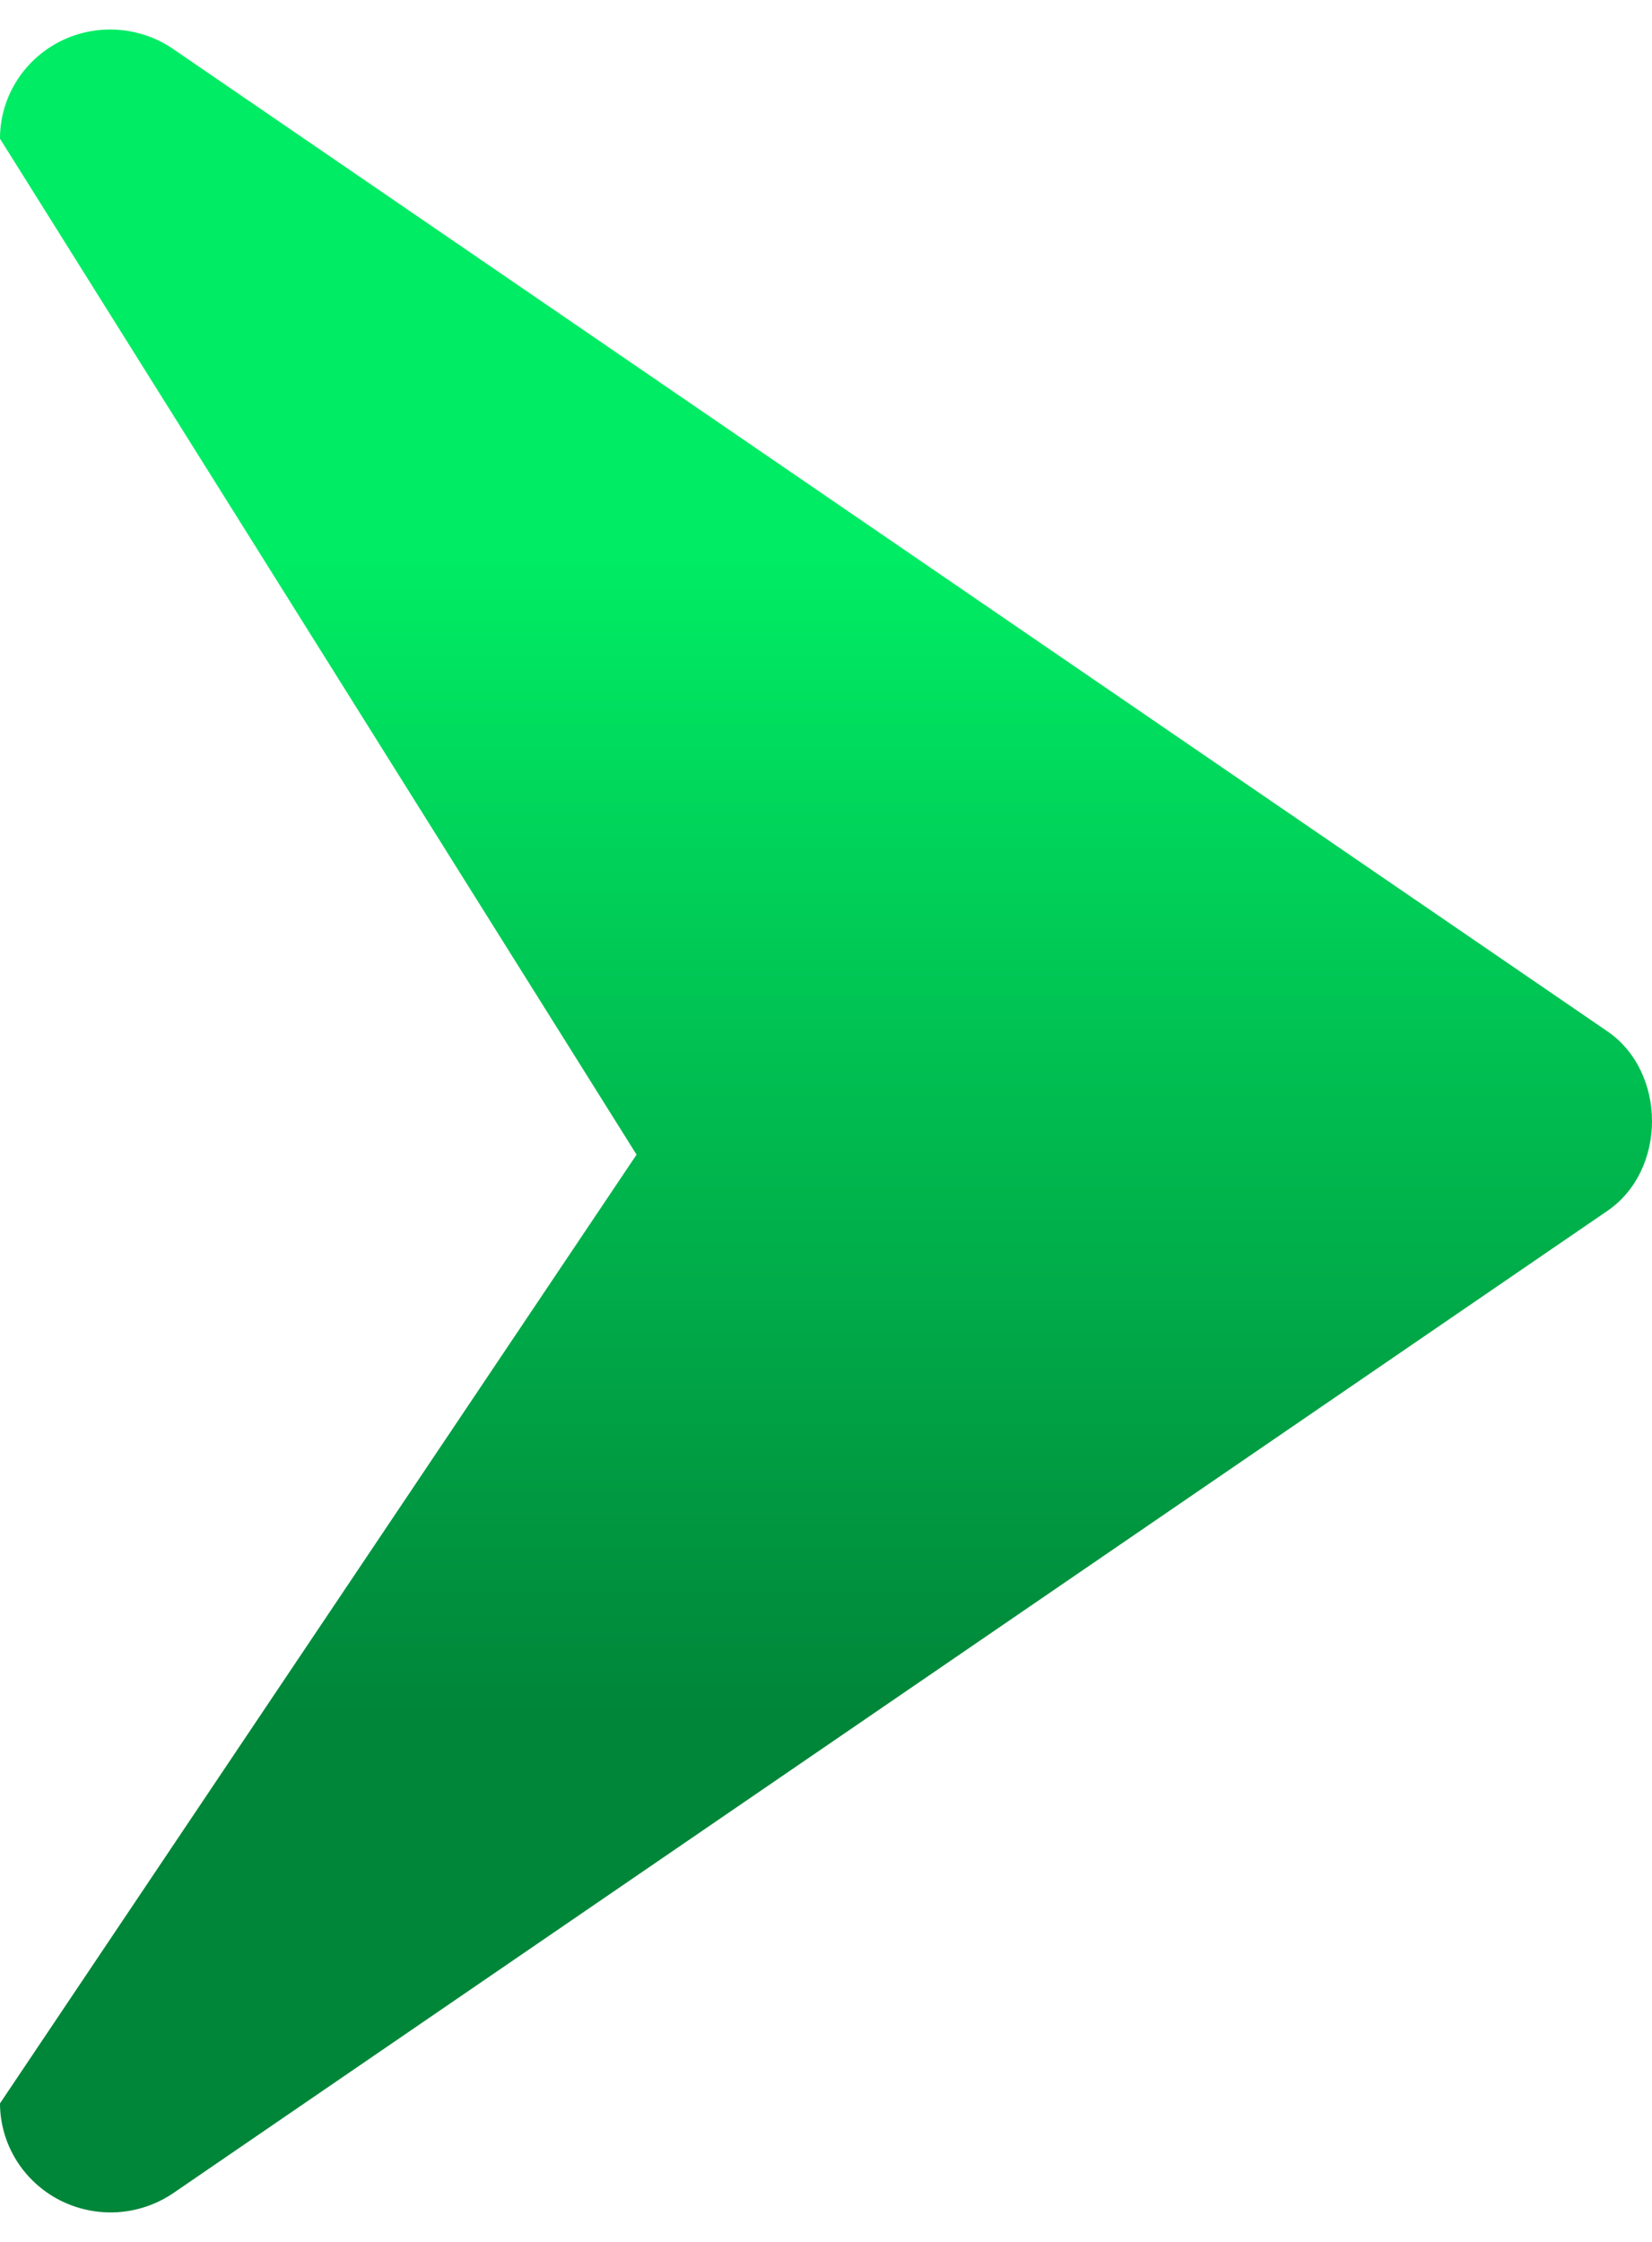 <svg width="28" height="38" viewBox="0 0 28 38" fill="none" xmlns="http://www.w3.org/2000/svg">
<path d="M3.8147e-06 2.351L10.789 19.571L3.8147e-06 35.652C0.001 35.989 0.095 36.32 0.272 36.608C0.449 36.896 0.702 37.131 1.003 37.288C1.305 37.444 1.644 37.517 1.985 37.497C2.325 37.477 2.653 37.365 2.934 37.175L27.244 20.524C28.252 19.834 28.252 18.173 27.244 17.481L2.934 0.83C2.654 0.638 2.325 0.525 1.984 0.504C1.644 0.483 1.304 0.554 1.001 0.711C0.699 0.868 0.446 1.104 0.269 1.393C0.093 1.682 -0.001 2.013 3.8147e-06 2.351Z" fill="url(#paint0_linear_40_13)"/>
<defs>
<linearGradient id="paint0_linear_40_13" x1="14" y1="9.5" x2="14" y2="29" gradientUnits="userSpaceOnUse">
<stop stop-color="#00EC64"/>
<stop offset="1" stop-color="#008639"/>
</linearGradient>
</defs>
</svg>
